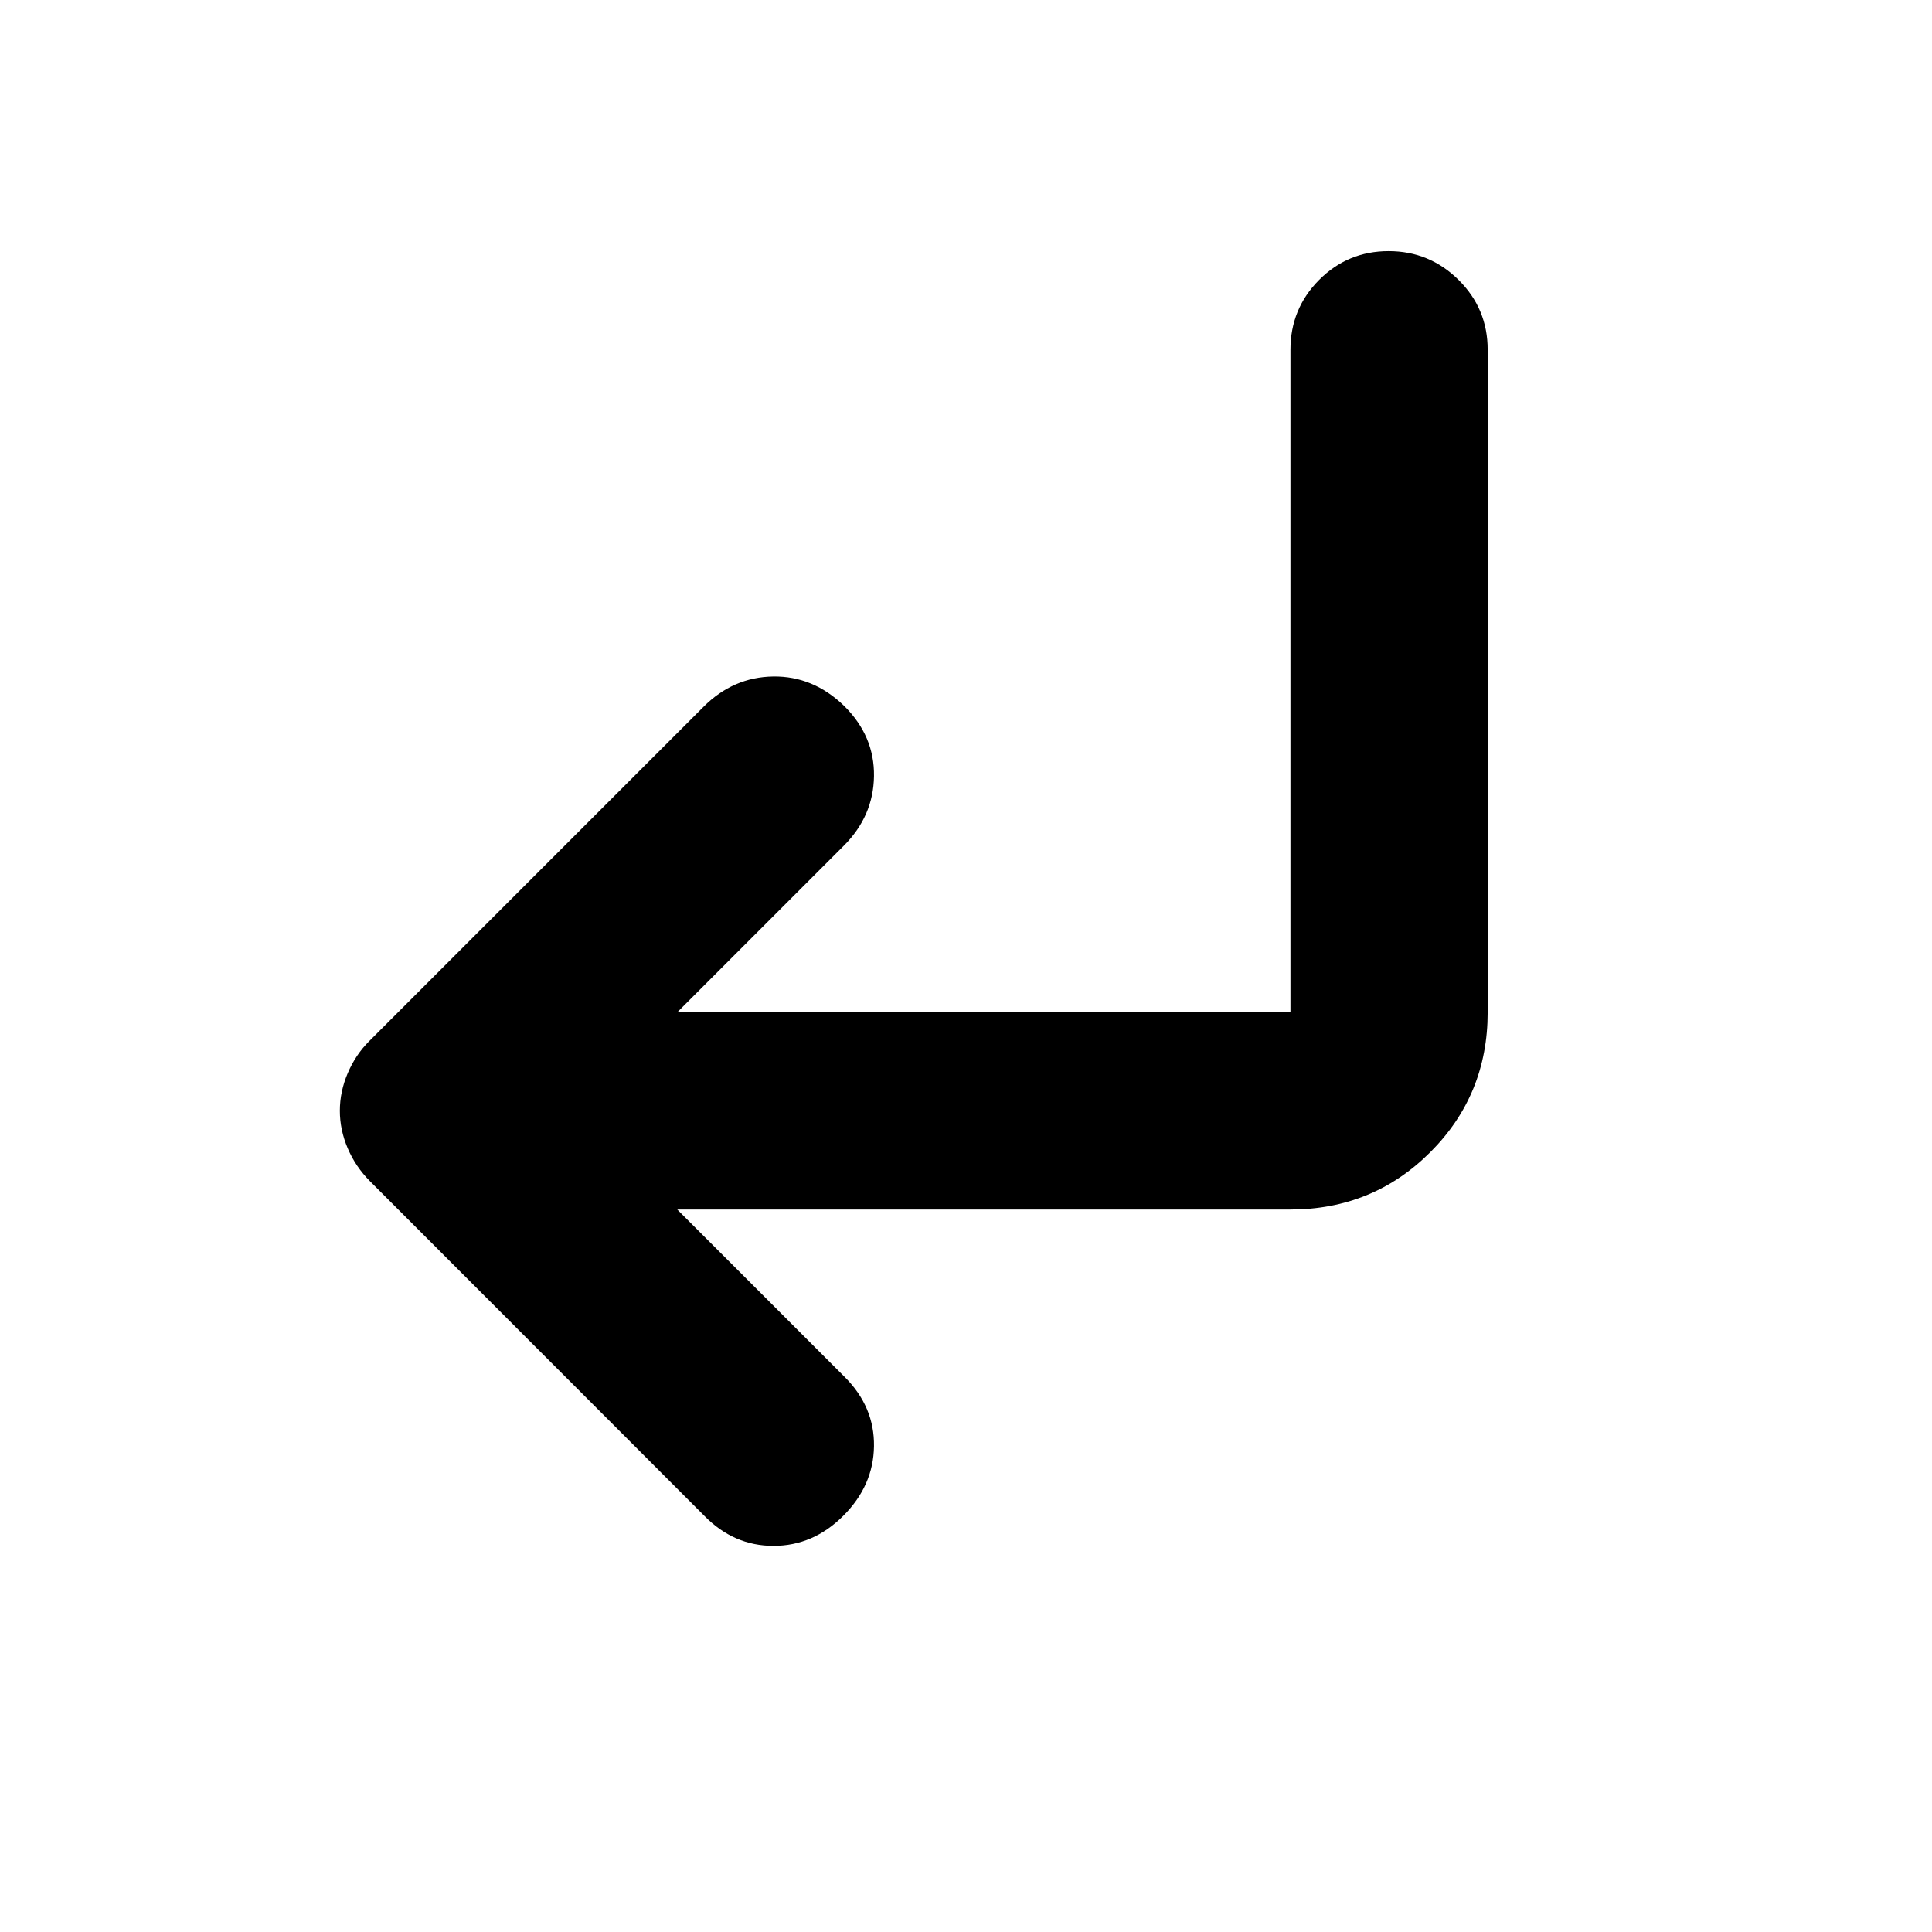 <svg xmlns="http://www.w3.org/2000/svg" height="20" viewBox="0 -960 960 960" width="20"><path d="m336.523-358.999 83.22 83.219q14.823 14.823 14.54 34.41-.282 19.588-15.239 34.544-14.957 14.957-34.711 14.957-19.754 0-34.377-14.957L183.791-373.112q-7.096-7.129-11.009-16.294-3.913-9.166-3.913-18.671 0-9.506 3.913-18.671t10.609-15.861l166.218-166.218q14.739-14.739 34.608-15.022 19.87-.282 35.305 14.675 15.044 14.956 14.761 34.826-.282 19.87-15.02 34.608l-82.74 82.739h304.694v-329.217q0-20.387 14.246-34.694 14.246-14.306 34.544-14.306 20.298 0 34.755 14.306 14.456 14.307 14.456 34.694v329.217q0 41.005-28.498 69.503-28.498 28.499-69.503 28.499H336.523Z"/></svg>
